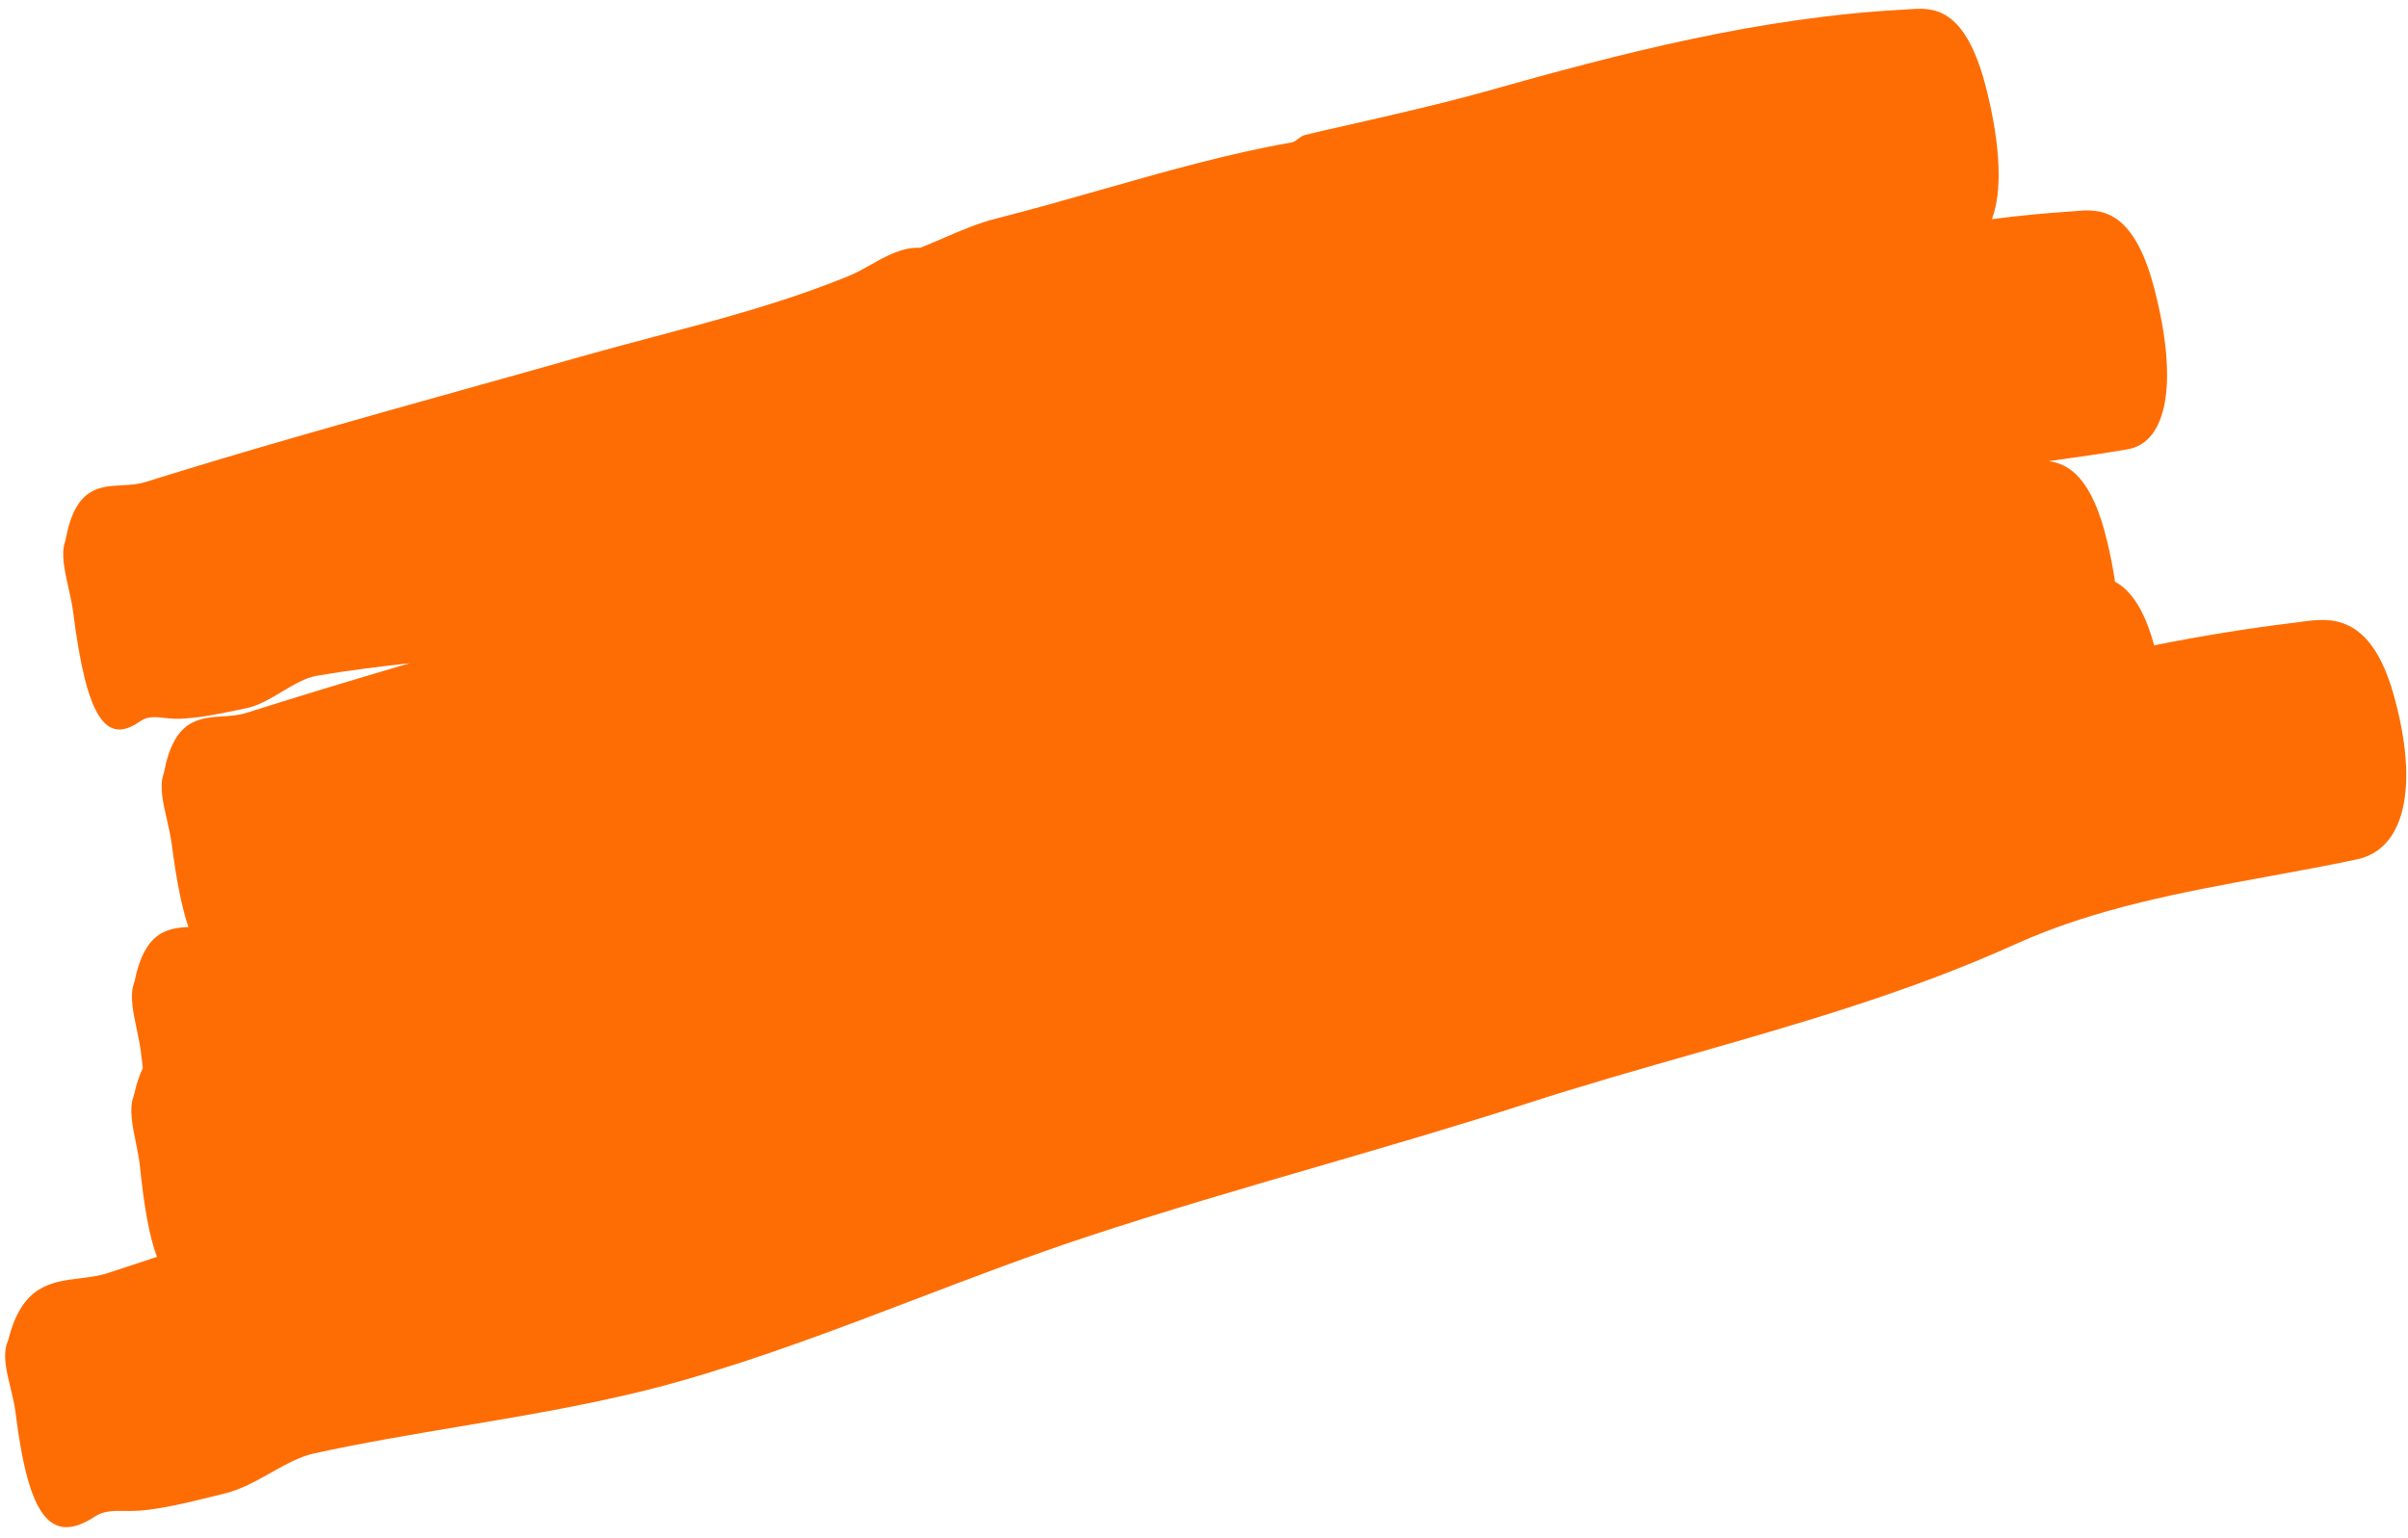 <svg width="216" height="138" viewBox="0 0 216 138" fill="none" xmlns="http://www.w3.org/2000/svg">
<path fillRule="evenodd" clipRule="evenodd" d="M205.896 55.854C201.629 56.37 197.411 57.065 193.23 57.894C192.285 54.444 191.011 52.88 189.719 52.19C189.553 51.04 189.315 49.811 189.003 48.511C187.655 42.886 185.59 41.602 183.76 41.37L184.165 41.314L184.165 41.314C186.405 41.003 188.645 40.692 190.861 40.306C194.427 39.682 195.409 34.253 193.258 25.945C191.331 18.492 188.234 18.759 186.119 18.942L186.119 18.942C185.971 18.955 185.827 18.967 185.689 18.976C183.332 19.131 180.995 19.363 178.674 19.661C179.61 17.211 179.483 13.144 178.167 7.93C176.286 0.465 173.297 0.683 171.256 0.832C171.111 0.842 170.97 0.852 170.835 0.86C157.85 1.541 145.484 4.756 133.192 8.223C129.447 9.28 124.155 10.481 120.531 11.304C119.012 11.649 117.787 11.927 117.09 12.101C116.829 12.167 116.607 12.333 116.405 12.485C116.225 12.621 116.061 12.745 115.898 12.774C110.28 13.742 104.505 15.389 98.726 17.036C95.592 17.93 92.456 18.824 89.343 19.611C87.728 20.017 86.179 20.687 84.632 21.356C83.942 21.654 83.253 21.952 82.558 22.227C80.926 22.165 79.531 22.951 78.142 23.733C77.483 24.104 76.825 24.475 76.144 24.754C70.451 27.086 64.546 28.653 58.639 30.221C56.485 30.792 54.332 31.363 52.188 31.972C48.645 32.979 45.098 33.97 41.55 34.962C32.01 37.629 22.469 40.297 13.009 43.255C12.347 43.46 11.642 43.498 10.94 43.537C8.831 43.651 6.744 43.765 5.885 48.414C5.868 48.494 5.828 48.625 5.808 48.691L5.808 48.691C5.472 49.764 5.809 51.263 6.145 52.76C6.309 53.49 6.473 54.22 6.559 54.9C7.755 64.315 9.442 66.955 12.625 64.677C13.248 64.231 14.059 64.325 14.845 64.416C14.929 64.426 15.013 64.436 15.097 64.445C16.825 64.632 19.348 64.107 21.209 63.72C21.506 63.658 21.786 63.6 22.044 63.548C23.176 63.321 24.259 62.675 25.318 62.042C26.368 61.416 27.395 60.803 28.425 60.624C31.176 60.154 33.96 59.812 36.751 59.498C31.859 60.934 26.977 62.407 22.115 63.952C21.428 64.17 20.698 64.22 19.97 64.27C17.789 64.418 15.63 64.565 14.722 69.236C14.715 69.298 14.684 69.394 14.661 69.464C14.655 69.483 14.65 69.5 14.645 69.513C14.295 70.599 14.641 72.105 14.986 73.606L14.986 73.606C15.152 74.33 15.318 75.053 15.405 75.728C15.827 79.001 16.311 81.454 16.902 83.163C14.898 83.277 12.98 83.654 12.078 87.991C12.066 88.049 12.038 88.136 12.016 88.204C12.008 88.229 12 88.252 11.995 88.27C11.633 89.347 11.951 90.854 12.268 92.358C12.422 93.088 12.576 93.817 12.652 94.497C12.704 94.957 12.756 95.401 12.811 95.829C12.512 96.438 12.252 97.197 12.039 98.145C12.027 98.203 11.999 98.29 11.976 98.358C11.968 98.383 11.961 98.406 11.955 98.424C11.575 99.499 11.881 101.005 12.187 102.508L12.187 102.508L12.187 102.509L12.187 102.509C12.337 103.243 12.486 103.977 12.555 104.659C12.932 108.365 13.421 111.027 14.079 112.758C12.627 113.233 11.176 113.712 9.726 114.195C8.9 114.471 8.028 114.579 7.158 114.686L7.158 114.686L7.158 114.686L7.158 114.686C4.557 115.007 1.982 115.325 0.766 120.132C0.743 120.214 0.691 120.356 0.664 120.424C0.219 121.548 0.584 123.046 0.949 124.54C1.126 125.266 1.303 125.99 1.387 126.671C2.55 136.133 4.547 138.659 8.549 136.034C9.326 135.521 10.31 135.536 11.275 135.55C11.384 135.552 11.494 135.554 11.603 135.555C13.726 135.584 16.862 134.804 19.17 134.229C19.536 134.138 19.882 134.052 20.2 133.975C21.605 133.636 22.961 132.875 24.289 132.131C25.605 131.392 26.892 130.67 28.169 130.392C32.509 129.445 36.909 128.705 41.308 127.966C47.965 126.847 54.622 125.728 61.072 123.891C68.255 121.848 75.257 119.177 82.259 116.506C87.355 114.562 92.451 112.618 97.618 110.916C104.444 108.665 111.342 106.657 118.239 104.648C124.539 102.814 130.839 100.98 137.084 98.961C141.826 97.427 146.616 96.059 151.405 94.69C161.33 91.854 171.255 89.018 180.764 84.715C187.923 81.475 195.674 80.057 203.419 78.639C206.1 78.149 208.781 77.658 211.436 77.093C215.704 76.19 217.034 70.6 214.715 62.338C212.632 54.933 208.936 55.44 206.416 55.786C206.236 55.81 206.063 55.834 205.896 55.854Z" fill="#FE6D04"/>
</svg>

